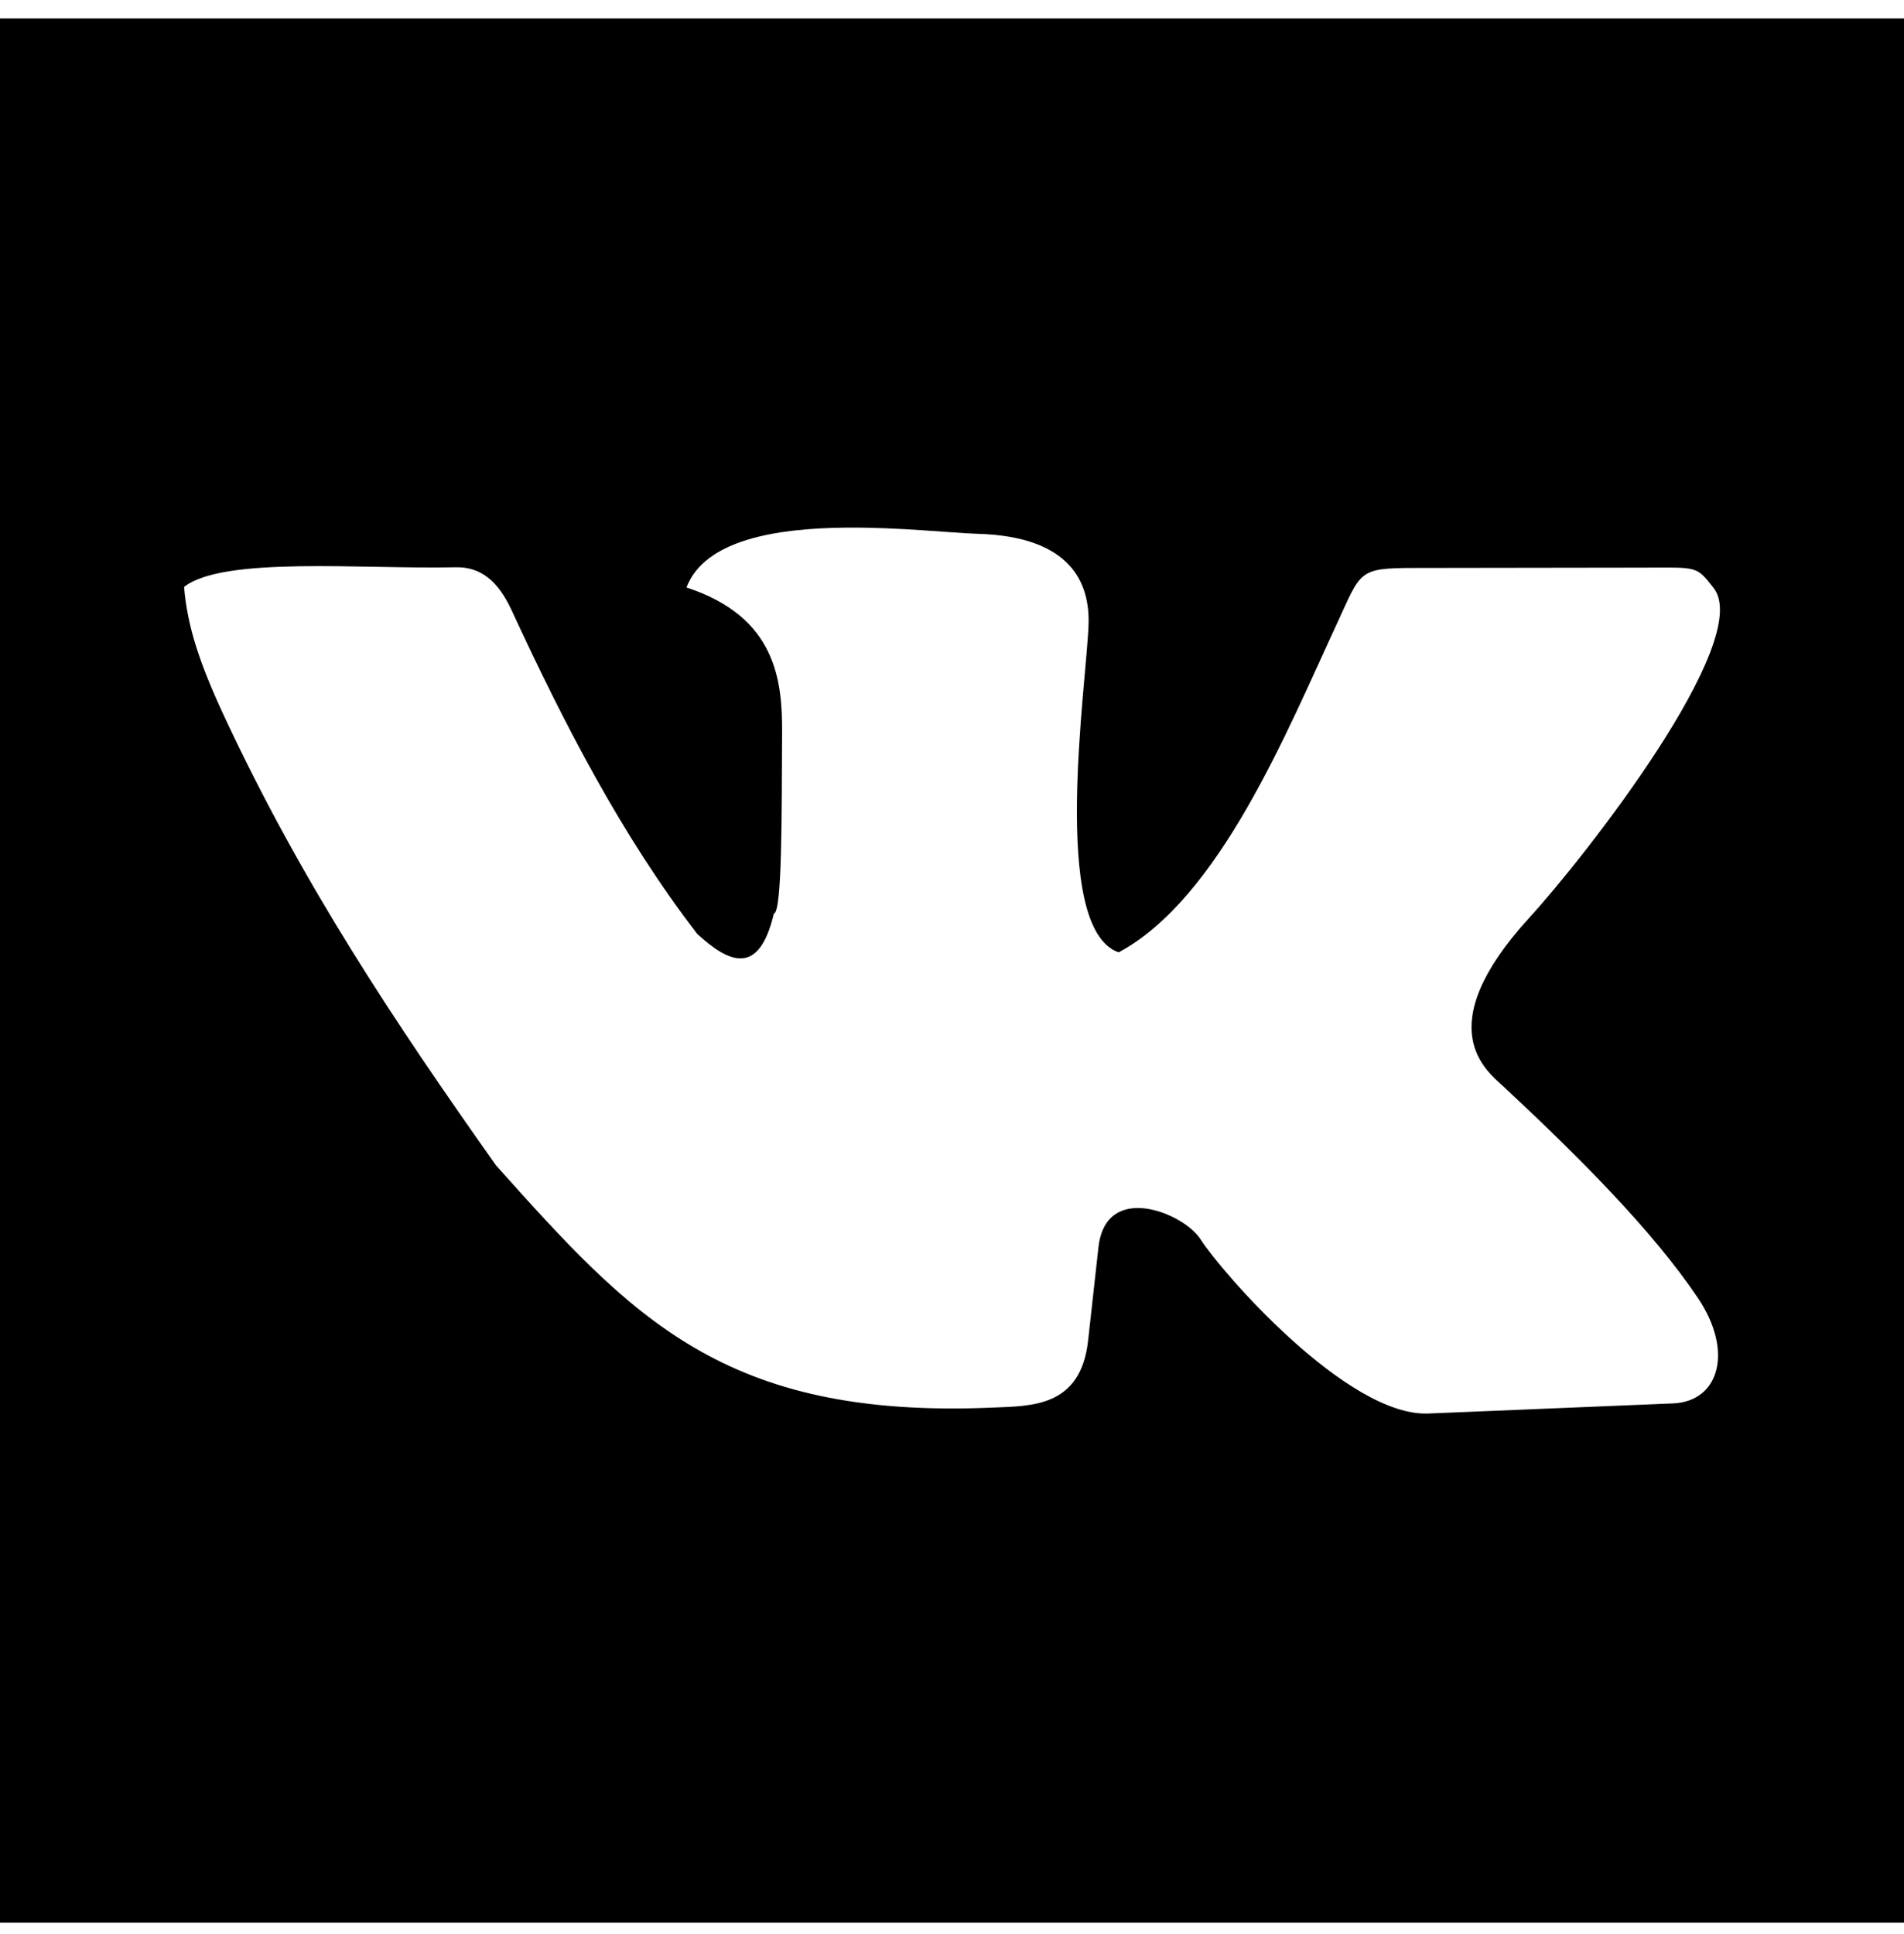 <svg width="64" height="65" viewBox="0 0 64 65" fill="none" xmlns="http://www.w3.org/2000/svg">
<path d="M0 0.62V64.62H64V0.62H0ZM28.41 17.733C30.223 17.714 31.995 17.915 32.86 17.94C36.065 18.032 36.631 19.653 36.59 20.987C36.53 22.94 35.274 31.201 37.602 32.006C40.994 30.192 43.269 24.558 44.926 20.987C45.764 19.18 45.632 19.091 47.563 19.088L55.234 19.077C57.082 19.074 57.01 19.009 57.602 19.764C58.978 21.519 53.258 28.82 51.41 30.838C48.001 34.564 49.99 36.006 50.539 36.518C53.084 38.891 55.542 41.351 57.071 43.62C58.285 45.423 57.784 47.103 56.238 47.166L48.012 47.506C45.282 47.619 41.037 42.725 40.36 41.659C39.812 40.779 37.171 39.677 36.922 41.924L36.574 45.061C36.322 47.303 34.666 47.251 33.36 47.307C24.311 47.696 21.229 44.251 16.672 39.166C13.332 34.443 10.145 29.693 7.504 24.002C6.714 22.299 6.295 21.049 6.188 19.725C7.517 18.686 12.181 19.134 15.313 19.065C16.169 19.046 16.747 19.537 17.199 20.514C18.964 24.328 20.888 28.073 23.434 31.385C24.543 32.406 25.523 32.782 26.012 30.705C26.296 30.679 26.273 27.241 26.289 24.647C26.3 22.866 26.091 20.73 23.074 19.744C23.685 18.145 26.081 17.757 28.41 17.733Z" fill="black"/>
</svg>
